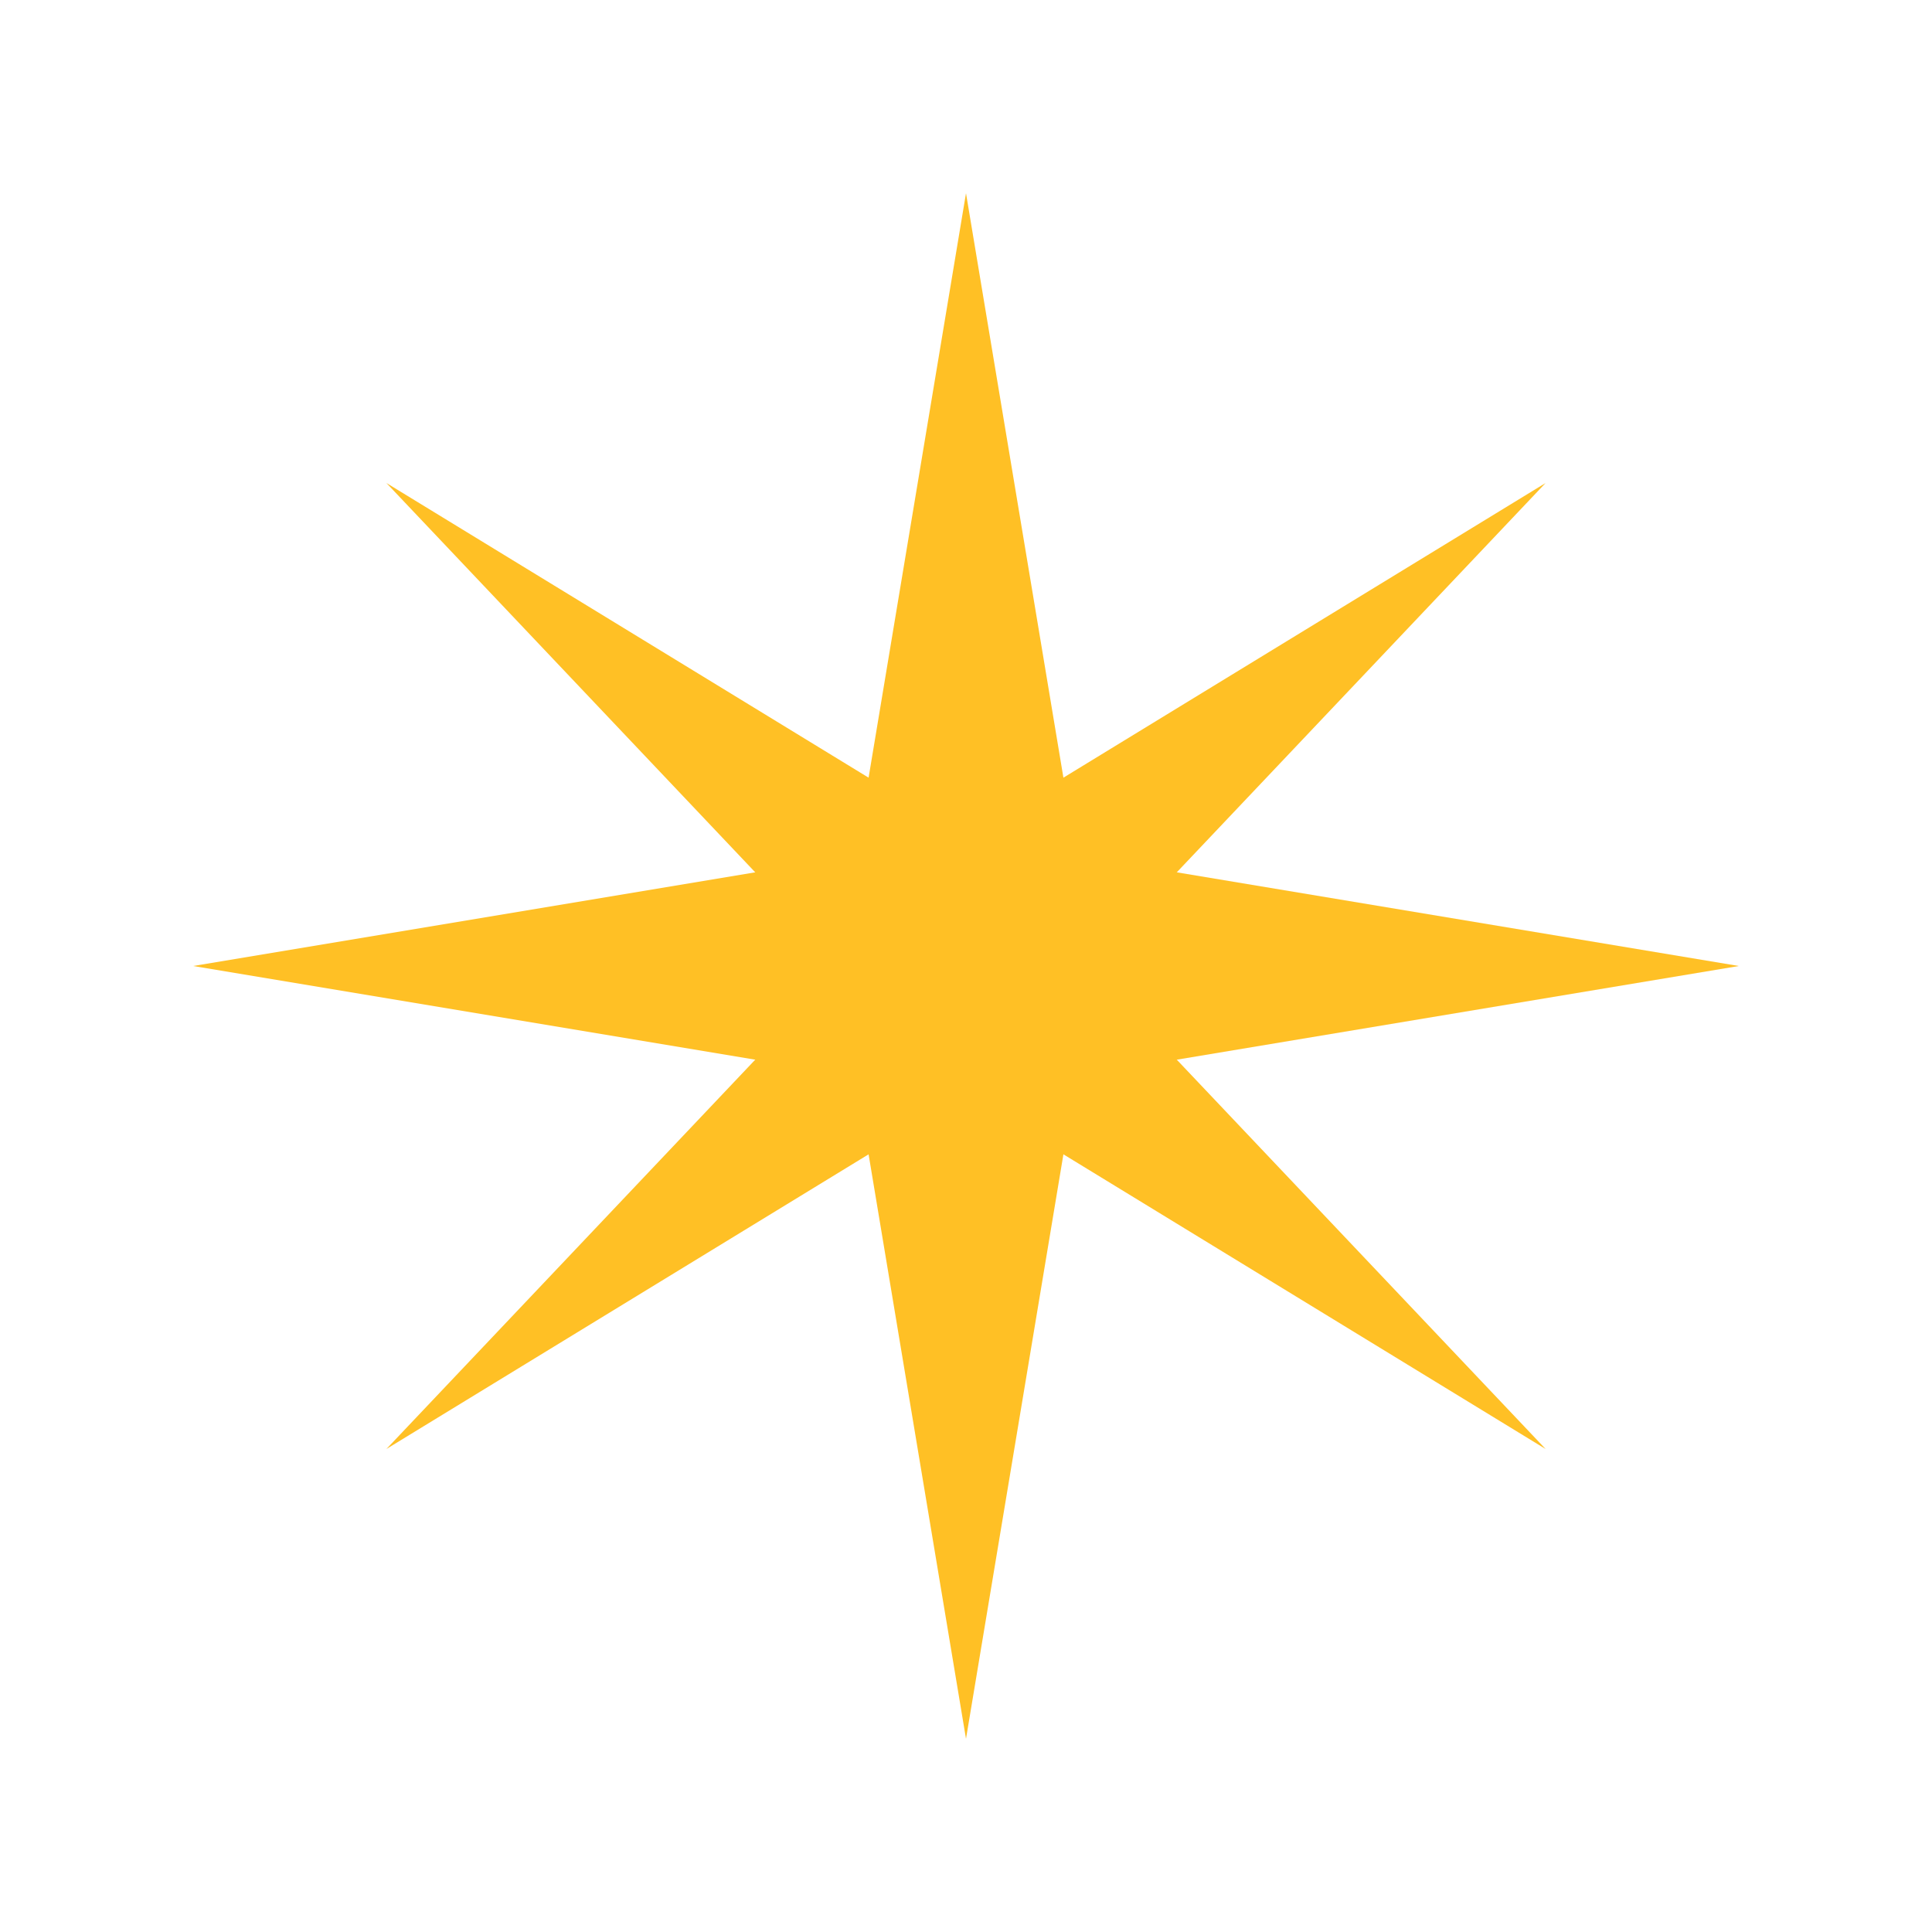 <?xml version="1.0" encoding="UTF-8"?>

<svg xmlns="http://www.w3.org/2000/svg" height="300" width="300">
    <a id="sun">
        
        <polygon points="150, 30 130,150 170,150" fill="rgb(255,192,037)" />
        <polygon points="150, 270 130,150 170,150" fill="rgb(255,192,037)" />
        <polygon points="30, 150 150,130 150,170" fill="rgb(255,192,037)" />
        <polygon points="270, 150 150,130 150,170" fill="rgb(255,192,037)" />
        <polygon points="240, 225 150,130 150,170" fill="rgb(255,192,037)" />
        <polygon points="240, 75 150,130 150,170" fill="rgb(255,192,037)" />
        <polygon points="60, 75 150,130 150,170" fill="rgb(255,192,037)" />
        <polygon points="60, 225 150,130 150,170" fill="rgb(255,192,037)" />
                
       
        

    </a>
</svg>
